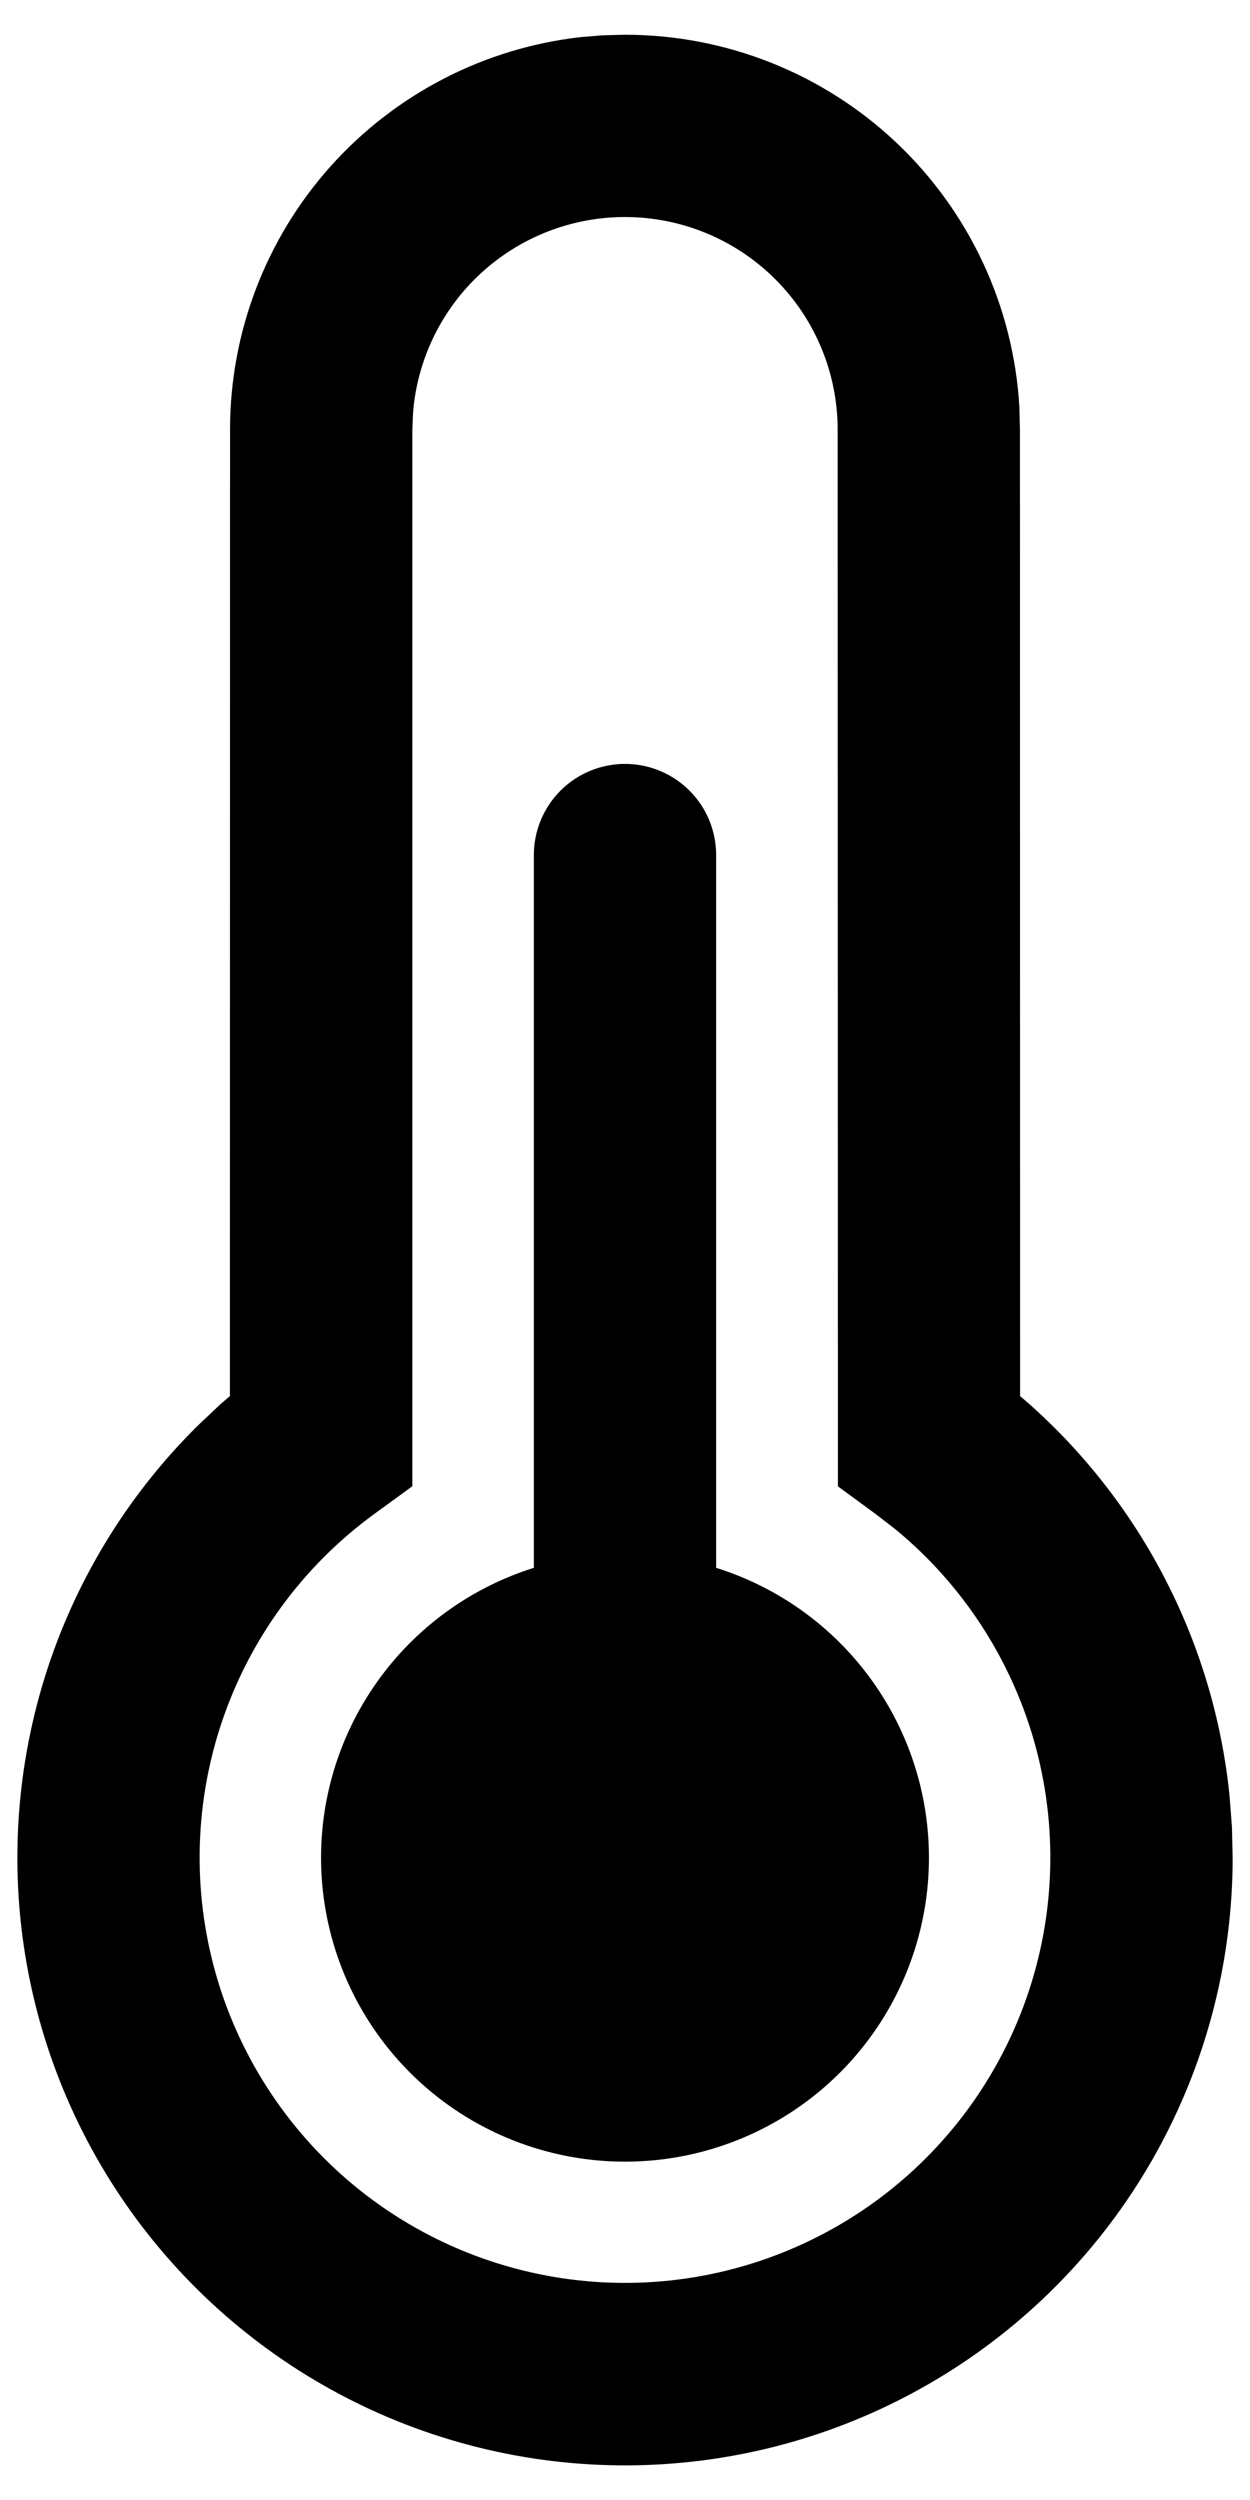<svg width="24" height="48" viewBox="0 0 24 48" fill="none" xmlns="http://www.w3.org/2000/svg">
<rect width="24" height="48" fill="none"/>
<g id="fluent:temperature-24-regular">
<g id="Group">
<path id="Vector" d="M12 0.667C13.937 0.667 15.8 1.407 17.208 2.737C18.616 4.067 19.461 5.885 19.572 7.818L19.583 8.25L19.586 26.805L19.772 26.966C21.947 28.904 23.316 31.588 23.608 34.486L23.653 35.074L23.667 35.667C23.667 37.589 23.192 39.481 22.285 41.176C21.378 42.871 20.066 44.315 18.465 45.38C16.865 46.445 15.027 47.099 13.114 47.282C11.2 47.466 9.271 47.173 7.498 46.432C5.724 45.69 4.162 44.521 2.949 43.03C1.736 41.539 0.91 39.771 0.545 37.883C0.181 35.996 0.288 34.048 0.857 32.212C1.427 30.376 2.441 28.709 3.81 27.36L4.23 26.963L4.414 26.805L4.417 8.25C4.416 6.386 5.102 4.588 6.343 3.198C7.585 1.808 9.294 0.923 11.146 0.713L11.571 0.678L12 0.667ZM12 4.167C10.975 4.167 9.987 4.552 9.233 5.247C8.479 5.942 8.014 6.895 7.931 7.916L7.917 8.25V28.536L7.196 29.061C5.818 30.063 4.788 31.471 4.251 33.087C3.713 34.703 3.694 36.447 4.196 38.075C4.699 39.702 5.698 41.132 7.053 42.164C8.409 43.195 10.053 43.777 11.756 43.828C13.458 43.879 15.134 43.396 16.549 42.447C17.963 41.499 19.046 40.131 19.645 38.536C20.244 36.942 20.329 35.2 19.889 33.554C19.448 31.909 18.505 30.442 17.189 29.36L16.804 29.063L16.088 28.538L16.083 8.25C16.083 7.167 15.653 6.128 14.887 5.363C14.122 4.597 13.083 4.167 12 4.167ZM12 14.667C12.464 14.667 12.909 14.851 13.237 15.179C13.566 15.507 13.75 15.953 13.75 16.417V30.102C15.08 30.52 16.217 31.4 16.954 32.584C17.691 33.767 17.98 35.176 17.768 36.554C17.557 37.932 16.859 39.189 15.801 40.097C14.742 41.005 13.394 41.504 12 41.504C10.606 41.504 9.257 41.005 8.199 40.097C7.141 39.189 6.443 37.932 6.232 36.554C6.02 35.176 6.309 33.767 7.046 32.584C7.783 31.4 8.92 30.52 10.25 30.102V16.417C10.25 15.953 10.434 15.507 10.763 15.179C11.091 14.851 11.536 14.667 12 14.667Z" fill="black"/>
</g>
</g>
</svg>
